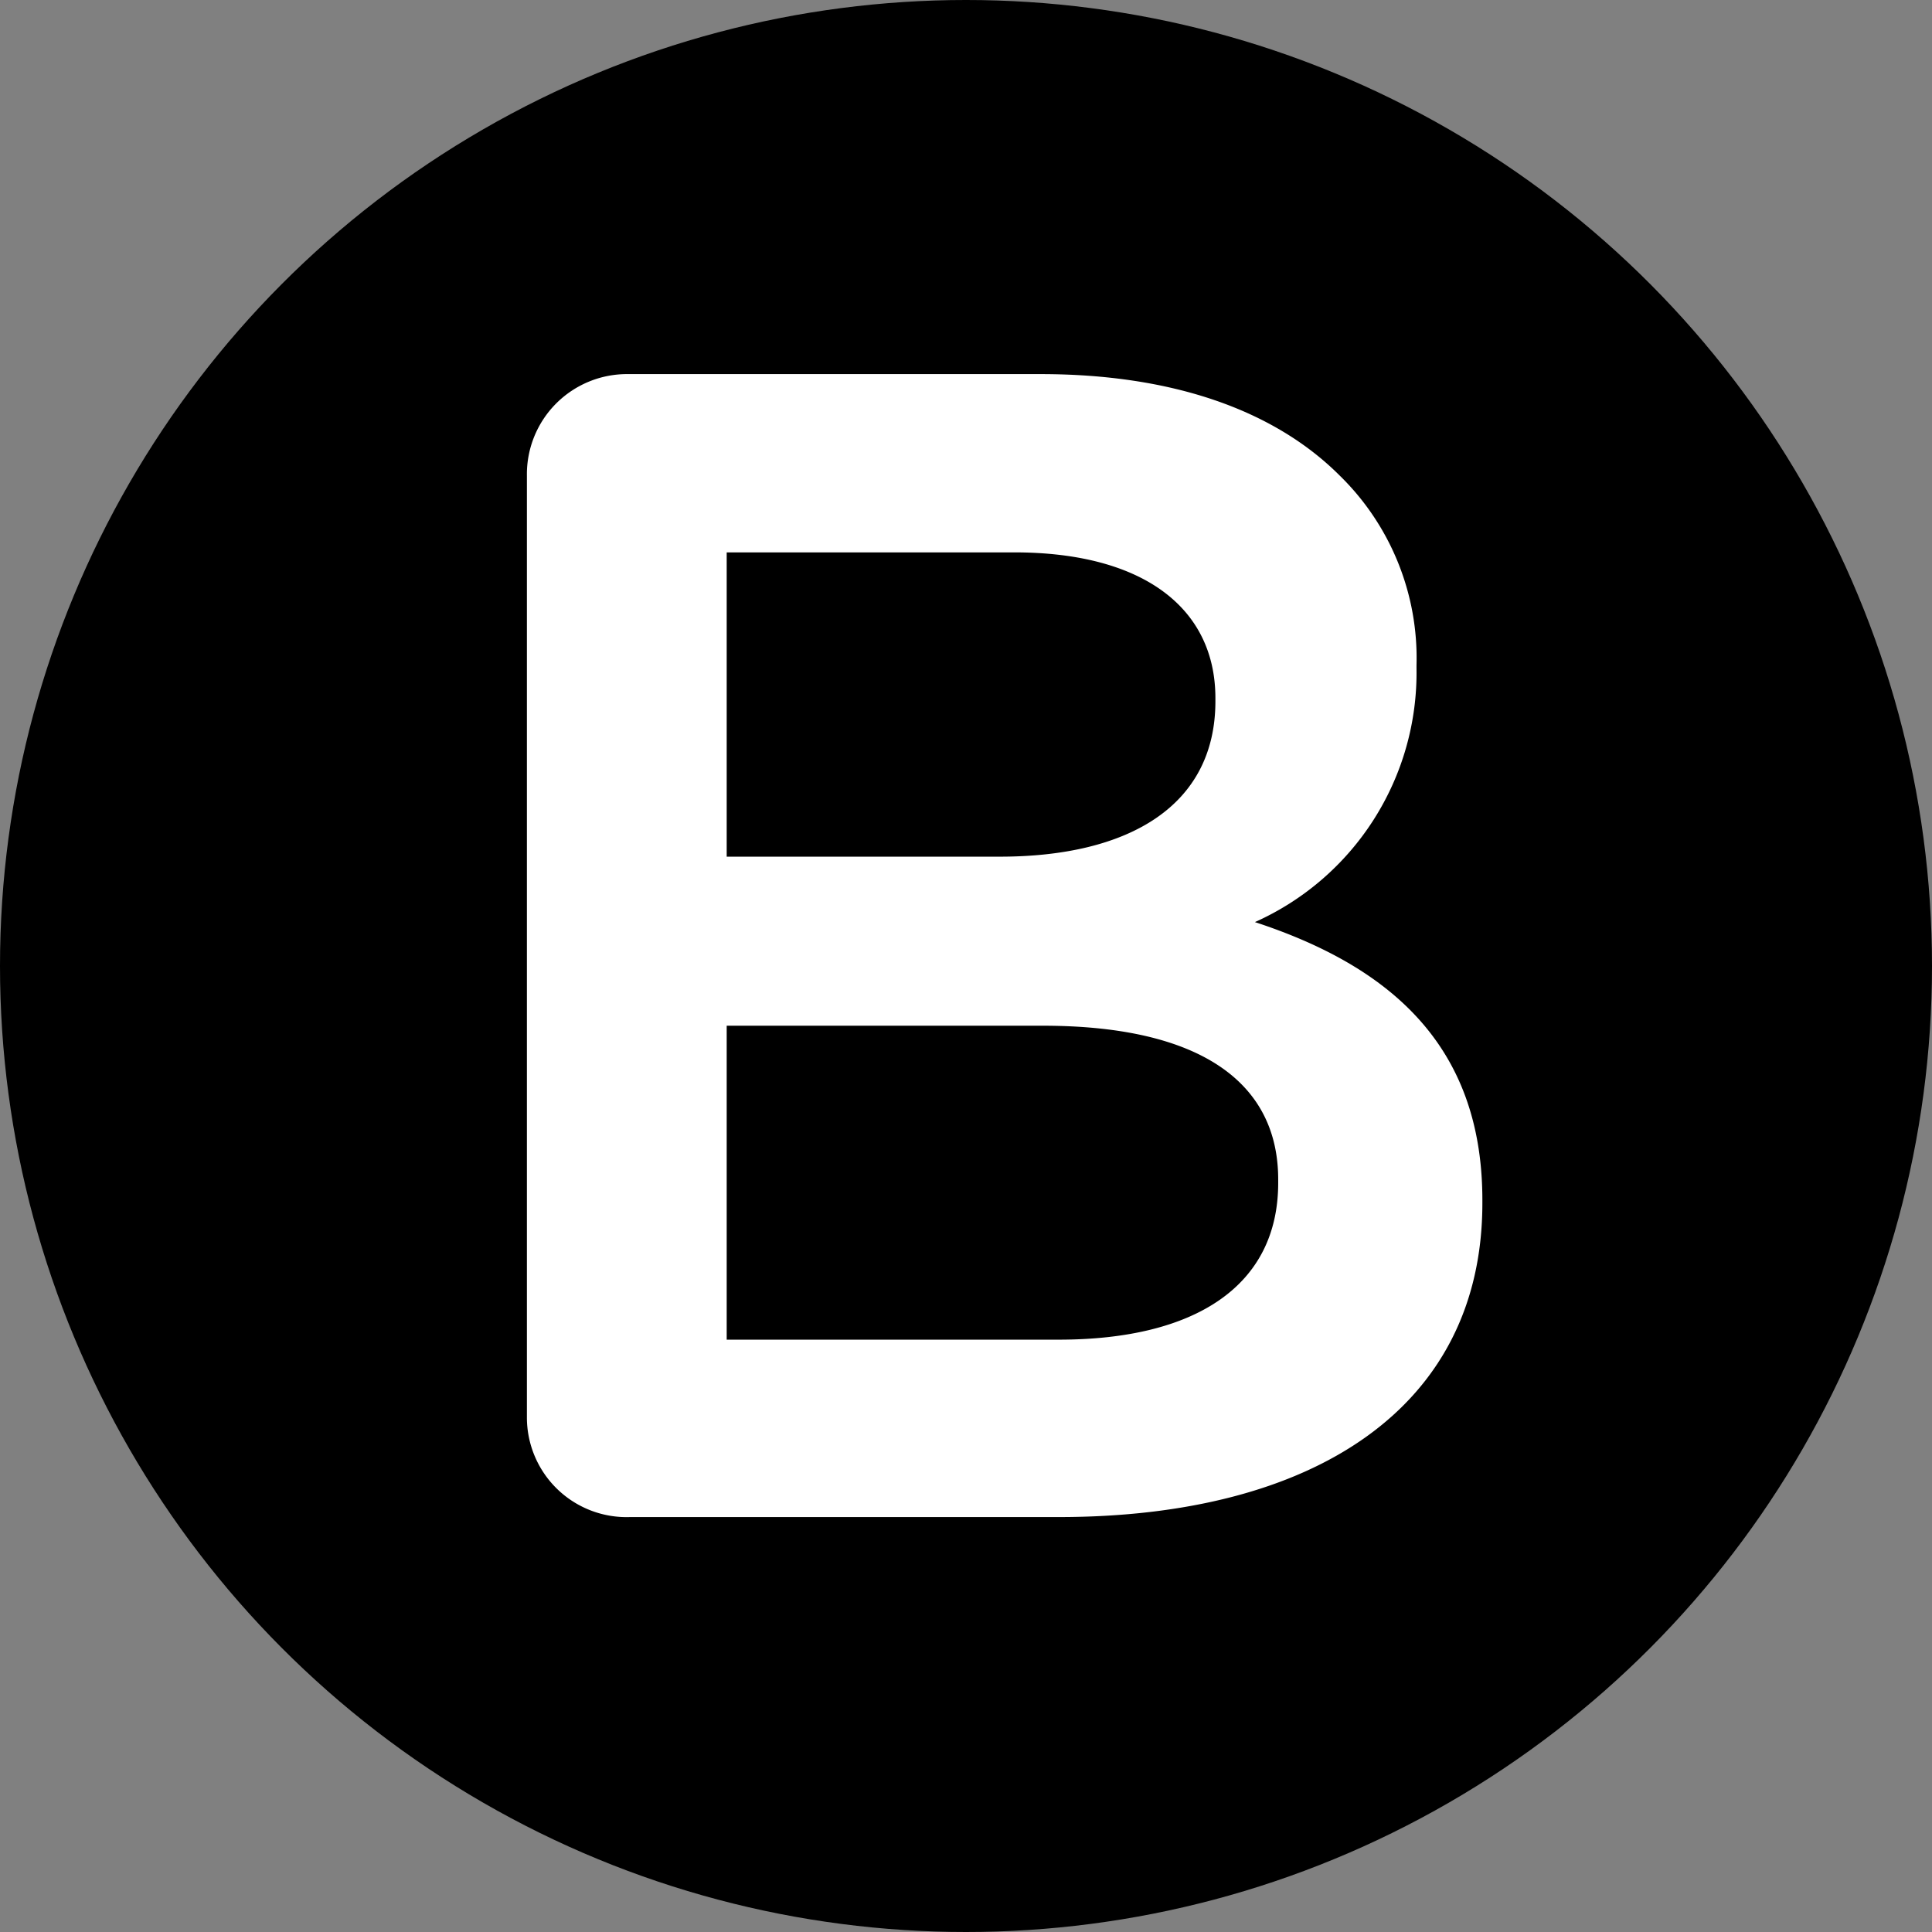<svg xmlns='http://www.w3.org/2000/svg' viewBox='0 0 22 22'><rect x="0" y="0" width="22" height="22" fill="#808080" stroke="none"/><circle  cx='11' cy='11' r='11' /><path fill='#FFF' d='M6 5.415A1.14 1.14 0 0 1 7.155 4.26h4.695c1.5 0 2.66.41 3.405 1.155.58.566.898 1.35.875 2.16v.035a3.11 3.11 0 0 1-1.84 2.89c1.525.5 2.59 1.395 2.59 3.165v.035c0 2.33-1.92 3.575-4.825 3.575h-4.88A1.135 1.135 0 0 1 6 16.14V5.415zm5.385 4.34c1.47 0 2.455-.58 2.455-1.77V7.95c0-1.025-.82-1.66-2.29-1.66H8.275v3.465h3.11zm.67 5.5c1.56 0 2.5-.615 2.5-1.785v-.04c0-1.095-.875-1.75-2.68-1.75h-3.6v3.575h3.78z'/></svg>